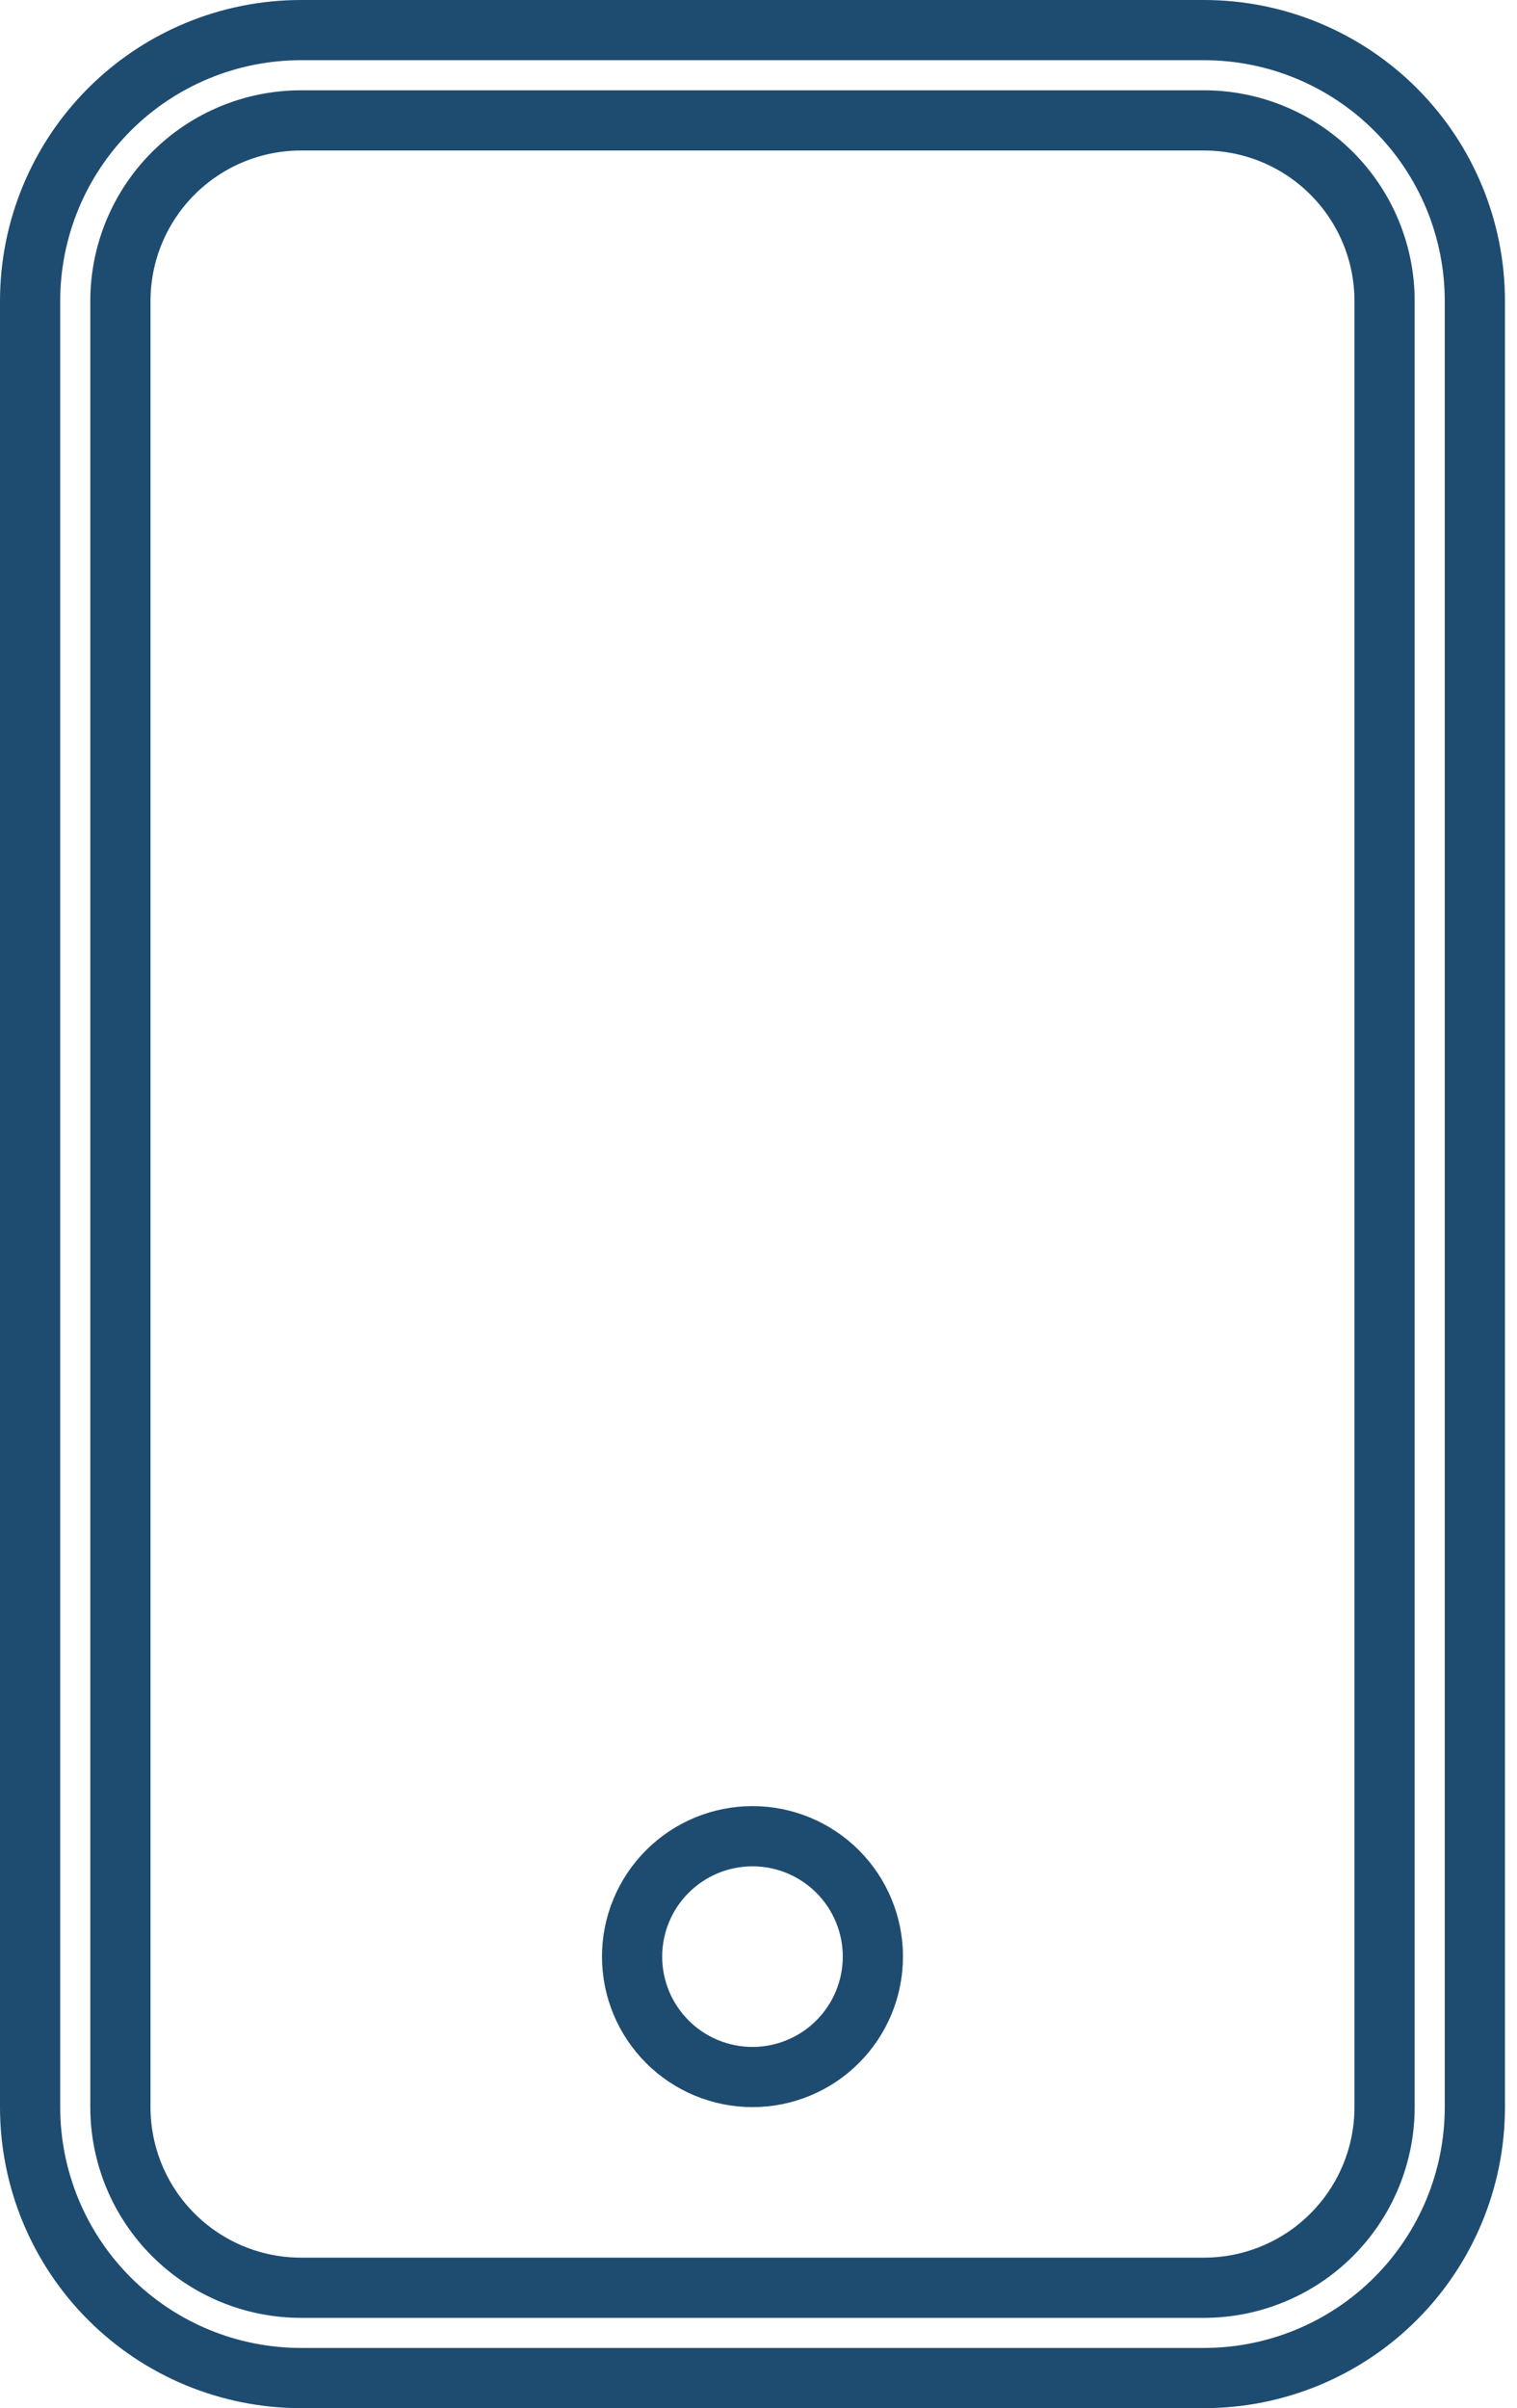 <svg width="63" height="100" viewBox="0 0 63 100" fill="none" xmlns="http://www.w3.org/2000/svg">
<path d="M55.303 7.197C53.897 5.79 51.989 5 50 5H12.5C10.511 5 8.603 5.79 7.197 7.197C5.79 8.603 5 10.511 5 12.5V87.5C5 89.489 5.79 91.397 7.197 92.803C8.603 94.21 10.511 95 12.5 95H50C51.989 95 53.897 94.21 55.303 92.803C56.71 91.397 57.5 89.489 57.5 87.5V12.5C57.5 10.511 56.71 8.603 55.303 7.197ZM4.545 4.545C6.655 2.435 9.516 1.25 12.5 1.25H50C52.984 1.25 55.845 2.435 57.955 4.545C60.065 6.655 61.25 9.516 61.25 12.5V87.5C61.25 90.484 60.065 93.345 57.955 95.455C55.845 97.565 52.984 98.75 50 98.75H12.5C9.516 98.75 6.655 97.565 4.545 95.455C2.435 93.345 1.25 90.484 1.25 87.5V12.5C1.25 9.516 2.435 6.655 4.545 4.545Z" stroke="#1E4C71" stroke-width="2.5"/>
<path d="M34.785 84.785C33.848 85.723 32.576 86.25 31.25 86.25C29.924 86.25 28.652 85.723 27.715 84.785C26.777 83.848 26.25 82.576 26.25 81.25C26.25 79.924 26.777 78.652 27.715 77.715C28.652 76.777 29.924 76.25 31.25 76.25C32.576 76.25 33.848 76.777 34.785 77.715C35.723 78.652 36.25 79.924 36.25 81.25C36.25 82.576 35.723 83.848 34.785 84.785Z" stroke="#1E4C71" stroke-width="2.5"/>
</svg>
